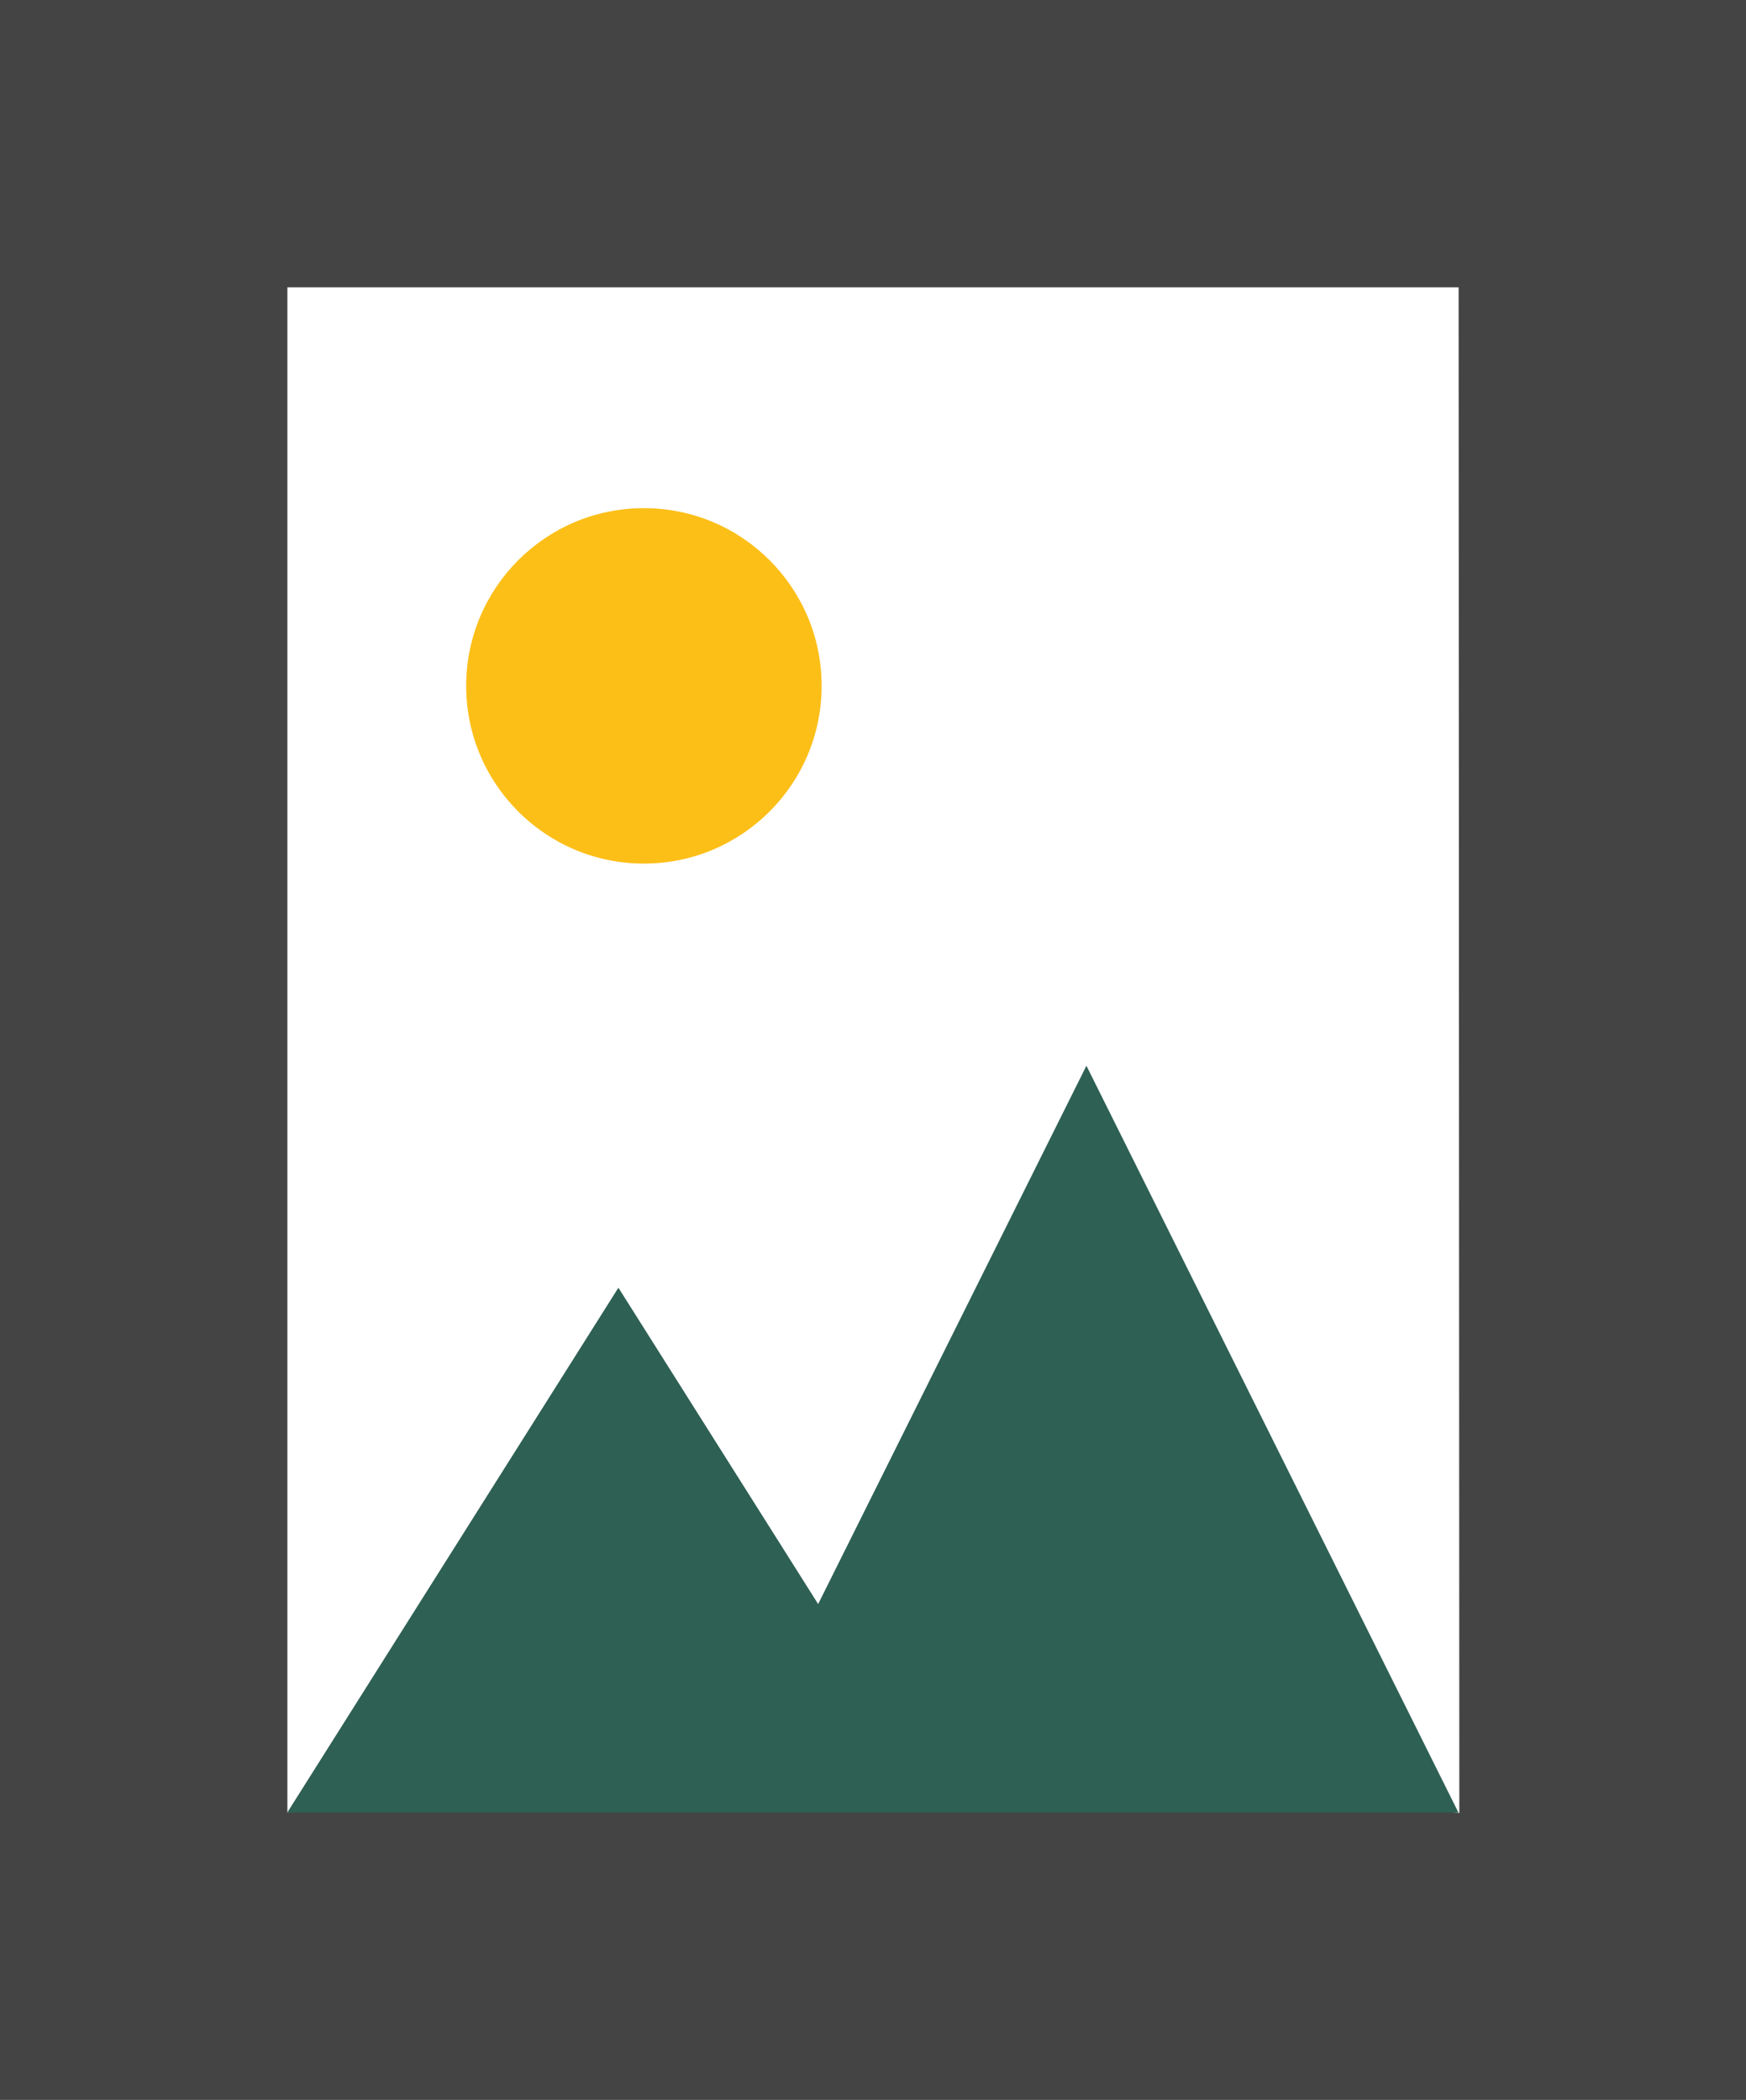 <svg xmlns="http://www.w3.org/2000/svg" width="34.09" height="41.002" viewBox="0 0 34.09 41.002">
  <g id="グループ_9617" data-name="グループ 9617" transform="translate(-1190.341 -590.903)">
    <rect id="長方形_9159" data-name="長方形 9159" width="34.09" height="41.002" transform="translate(1190.341 590.903)" fill="#444"/>
    <path id="パス_17907" data-name="パス 17907" d="M0,0H22.868l.014,29.788L10.623,28.415,0,29.78Z" transform="translate(1195.952 596.514)" fill="#fff"/>
    <path id="パス_16838" data-name="パス 16838" d="M1211.553,611.712l-5.238,10.511-3.9-6.177-6.466,10.249h22.868Z" fill="#2e6053"/>
    <circle id="楕円形_1520" data-name="楕円形 1520" cx="3.47" cy="3.47" r="3.47" transform="translate(1199.443 600.825)" fill="#fcbf18"/>
  </g>
</svg>
